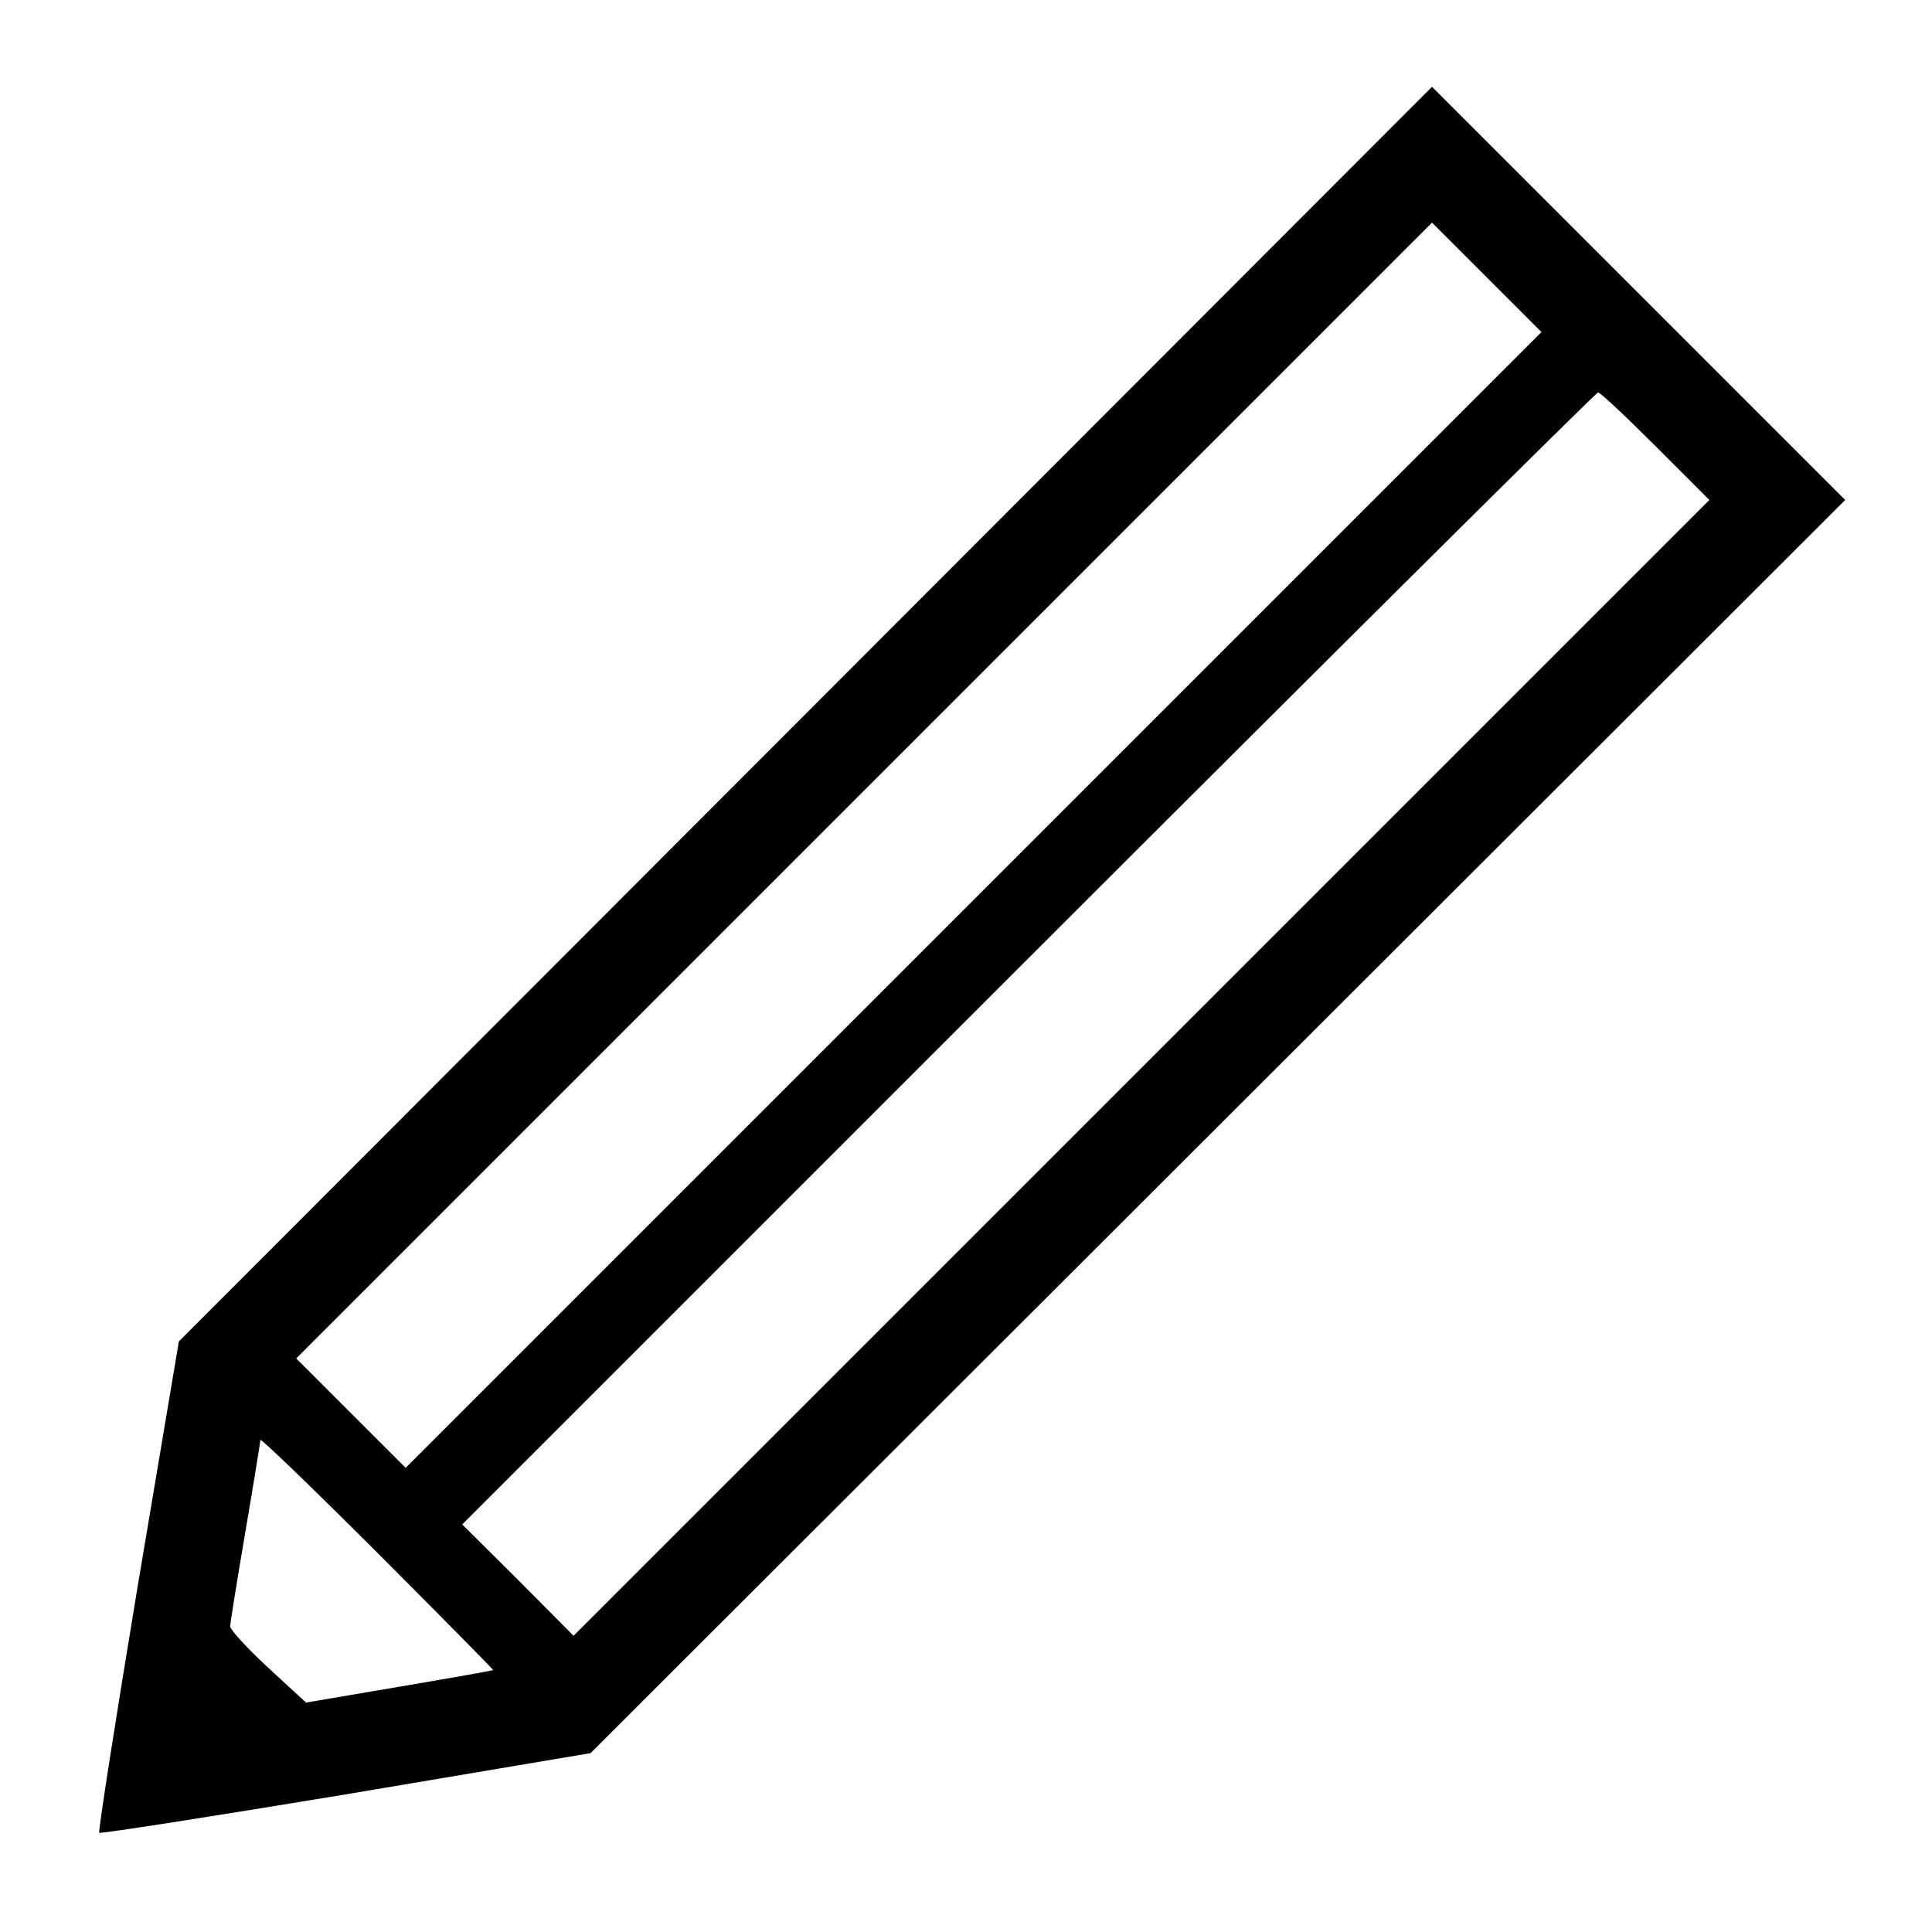 <?xml version="1.0" standalone="no"?>
<!DOCTYPE svg PUBLIC "-//W3C//DTD SVG 20010904//EN"
 "http://www.w3.org/TR/2001/REC-SVG-20010904/DTD/svg10.dtd">
<svg version="1.0" xmlns="http://www.w3.org/2000/svg"
 width="512pt" height="512pt" viewBox="0 0 512 512"
 preserveAspectRatio="xMidYMid meet">
<g transform="translate(0,512) scale(0.1,-0.1)"
fill="#000000" stroke="none">
<path d="M2135 3228 l-1661 -1663 -109 -648 c-59 -356 -105 -650 -102 -654 4
-3 298 43 655 102 l647 109 1663 1661 1662 1660 -548 548 -547 547 -1660
-1662z m445 -493 l-1505 -1505 -145 145 -145 145 1505 1505 1505 1505 145
-145 145 -145 -1505 -1505z m1808 1202 l142 -142 -1505 -1505 -1505 -1505
-147 148 -148 147 1500 1500 c825 825 1505 1500 1510 1500 6 0 74 -64 153
-143z m-3081 -3243 c-1 -1 -113 -21 -249 -44 l-247 -42 -101 93 c-55 51 -100
100 -100 109 0 8 18 120 40 249 22 129 40 240 40 245 0 6 139 -128 310 -299
170 -170 308 -310 307 -311z"/>
</g>
</svg>
